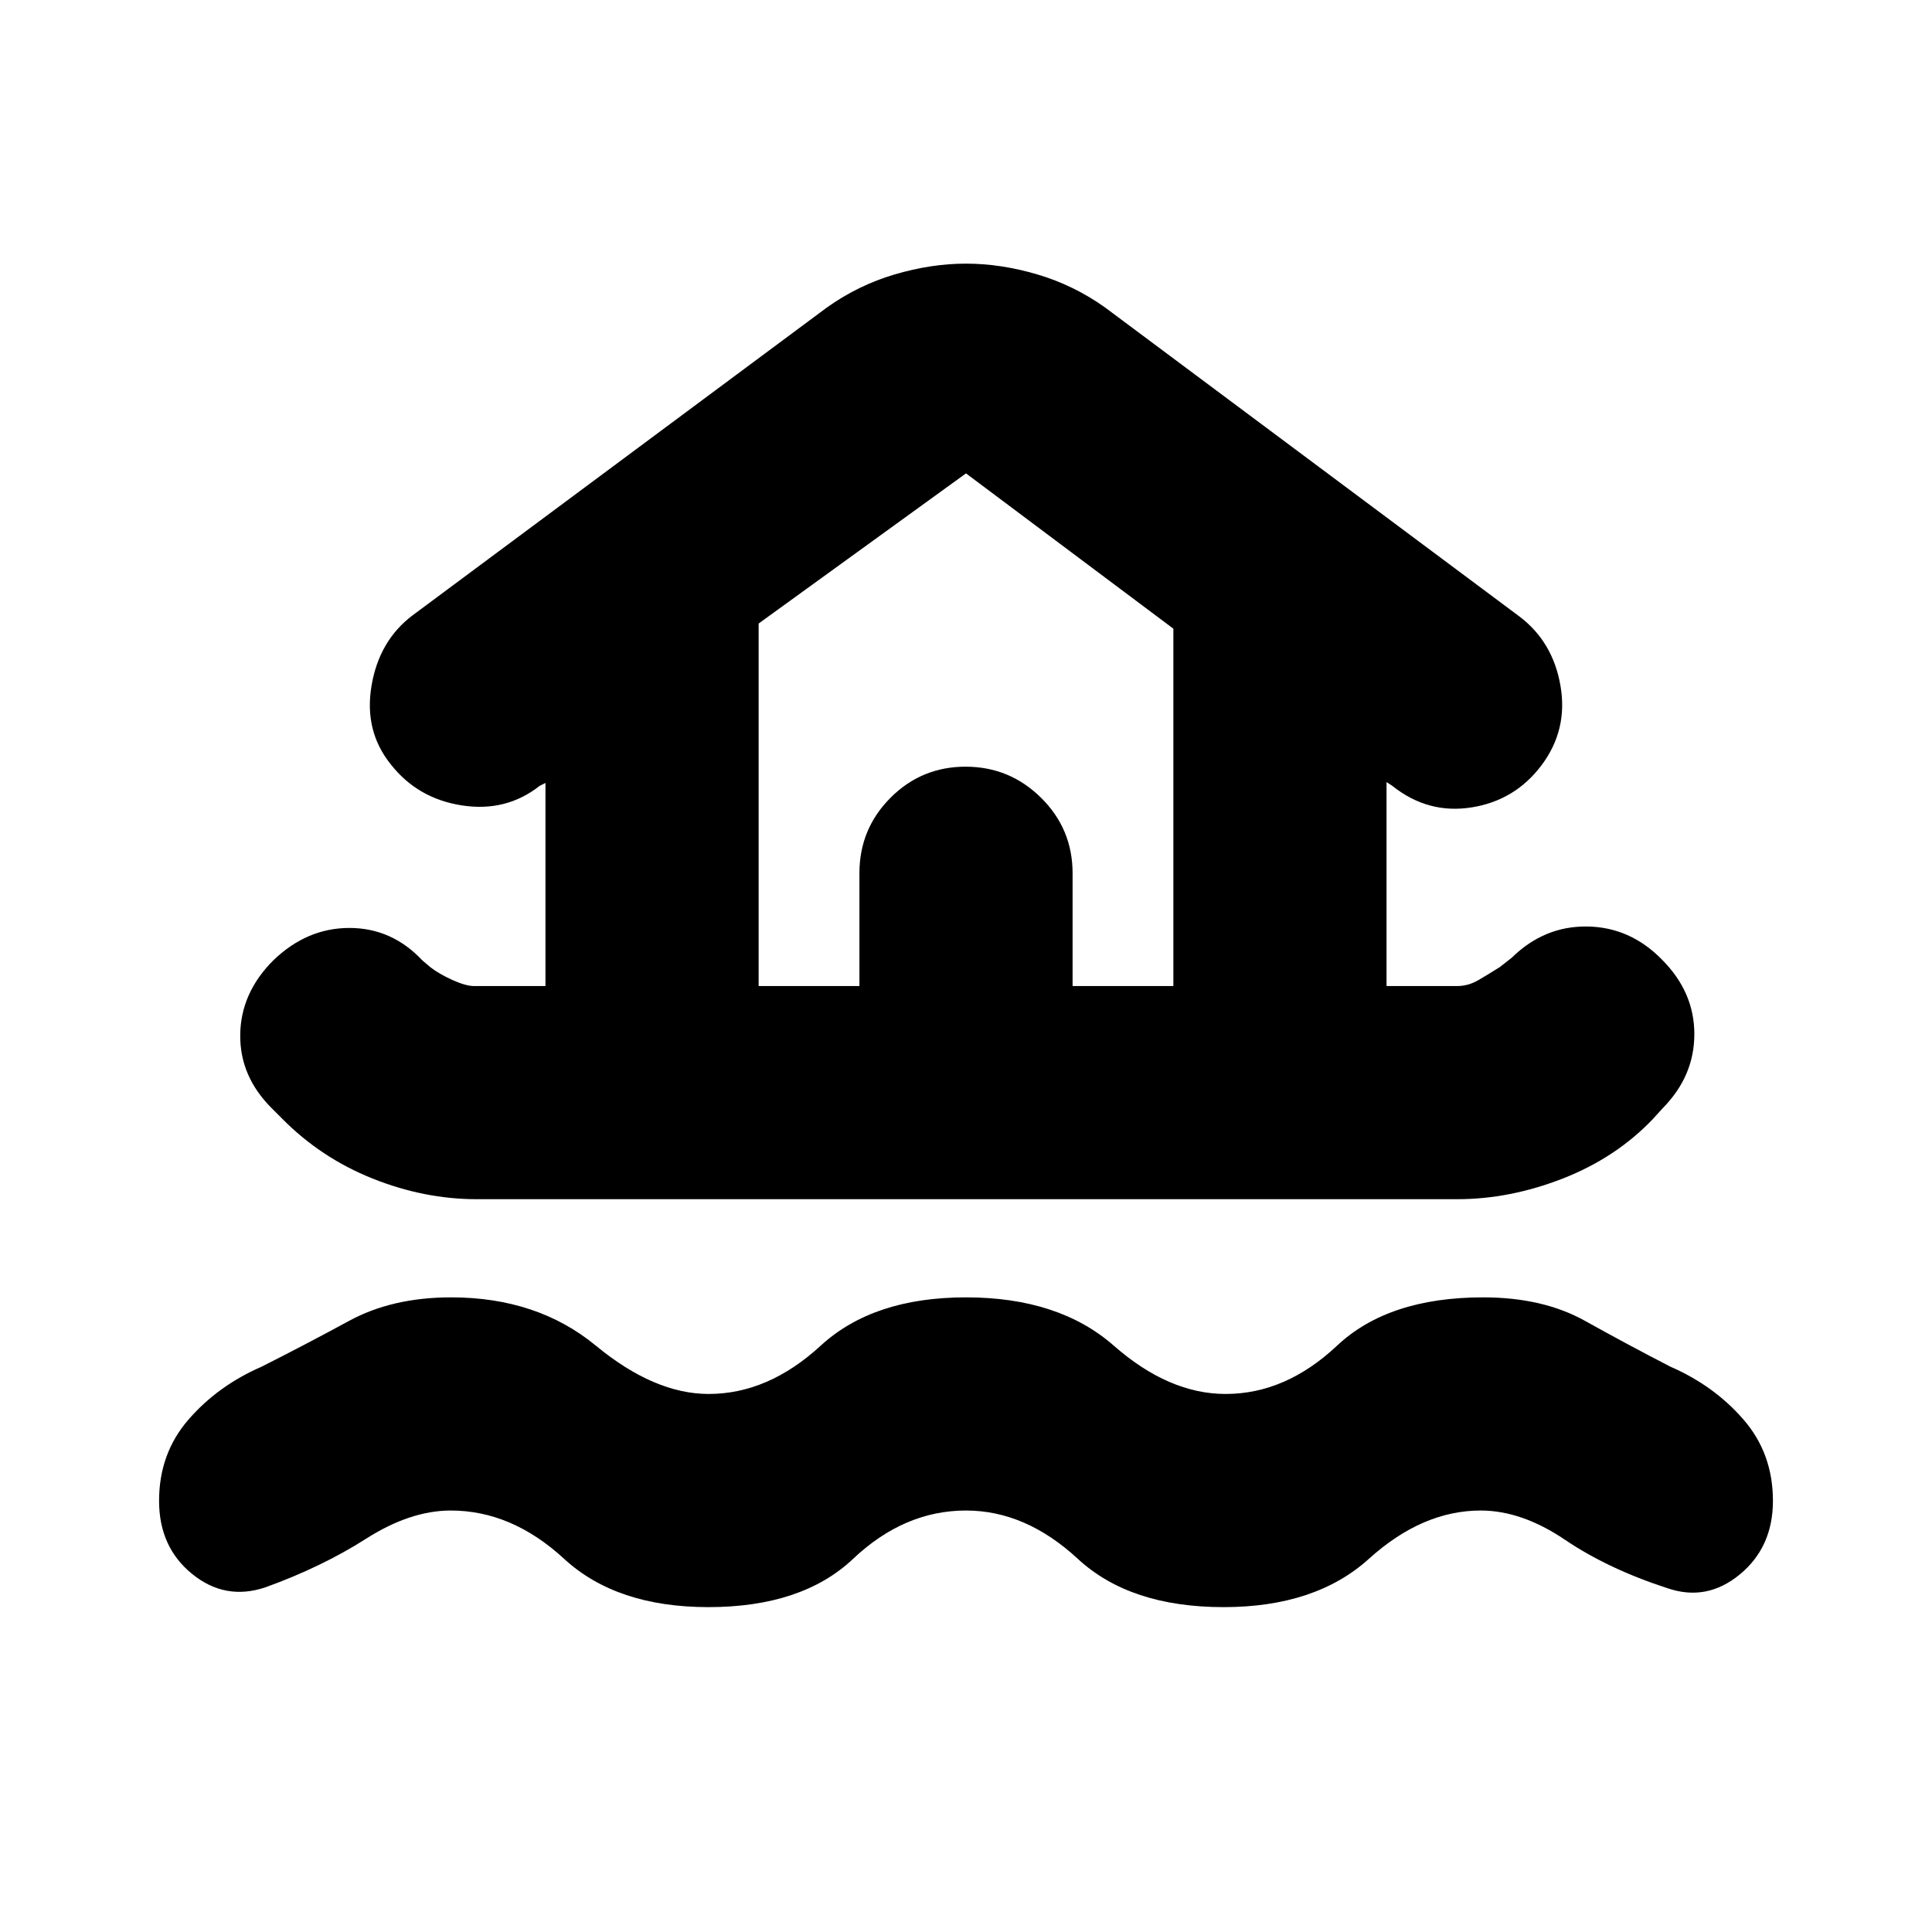 <svg xmlns="http://www.w3.org/2000/svg" height="20" viewBox="0 -960 960 960" width="20"><path d="M480-209.43q-30.7 0-56.09 24-25.39 24-71.91 24-45.65 0-71.7-24-26.04-24-56.3-24-20.13 0-42.11 14.02t-50.02 24.15q-19.97 6.7-36.4-6.65-16.43-13.35-16.43-36.33 0-23.54 14.63-40.39T130-280.91q22-11.1 43.48-22.77 21.48-11.67 50.67-11.67 42.81 0 71.92 24 29.1 24 56.05 24 29.58 0 55.68-24 26.11-24 72.2-24t73.43 24q27.35 24 55.57 24 29.83 0 55.37-24t72.63-24q29.63 0 50.56 11.67 20.93 11.67 42.44 22.77 21.7 9.43 36.33 26.28 14.63 16.85 14.63 40.39 0 22.98-16.43 36.54-16.43 13.57-35.96 6.87-29.48-9.56-50.96-24.08-21.48-14.52-41.86-14.52-29.01 0-55.55 24-26.55 24-72.2 24-46.52 0-72.45-24-25.94-24-55.55-24Zm-243.18-154.7q-26.04 0-51.75-10.28-25.7-10.29-44.98-29.85l-5.16-5.16q-15.84-15.84-15.56-36.54.28-20.69 16.41-36.82 16.7-16.13 37.83-16.13t36.26 16.13l3.87 3.3q4.43 3.44 11.09 6.44 6.65 3 10.67 3h35.54v-100.92l-2.87 1.44q-16.69 13.13-38.67 9.72-21.98-3.4-35.33-20.41-13.34-16.57-9.56-39.05 3.78-22.48 20.48-35.04l205.74-152.87q15.61-11.13 33.76-16.48T480-829q17.26 0 35.41 5.35 18.15 5.35 33.76 16.48l205.74 153.43q16.7 12.57 20.48 34.48 3.78 21.91-9.4 39.49-13.19 17.57-34.83 20.97-21.64 3.41-39.33-10.72l-2.87-1.87v101.35h35.13q5.48 0 10.61-3 5.13-3 10.56-6.44l5.87-4.59q16.13-15.84 37.49-15.56 21.37.28 37.16 16.41 16.13 16.13 16.13 37.05 0 20.91-15.73 36.84l-4.88 5.38q-18.39 19.25-44.73 29.54-26.35 10.28-52.39 10.28H236.82Zm140.14-105.91h50.08v-56.05q0-21.99 15.42-37.47t37.33-15.48q21.91 0 37.54 15.48 15.63 15.48 15.63 37.47v56.05h50.08v-177.57L480-724.78l-103.04 74.61v180.13Zm0 0h206.08-206.08Z"/></svg>